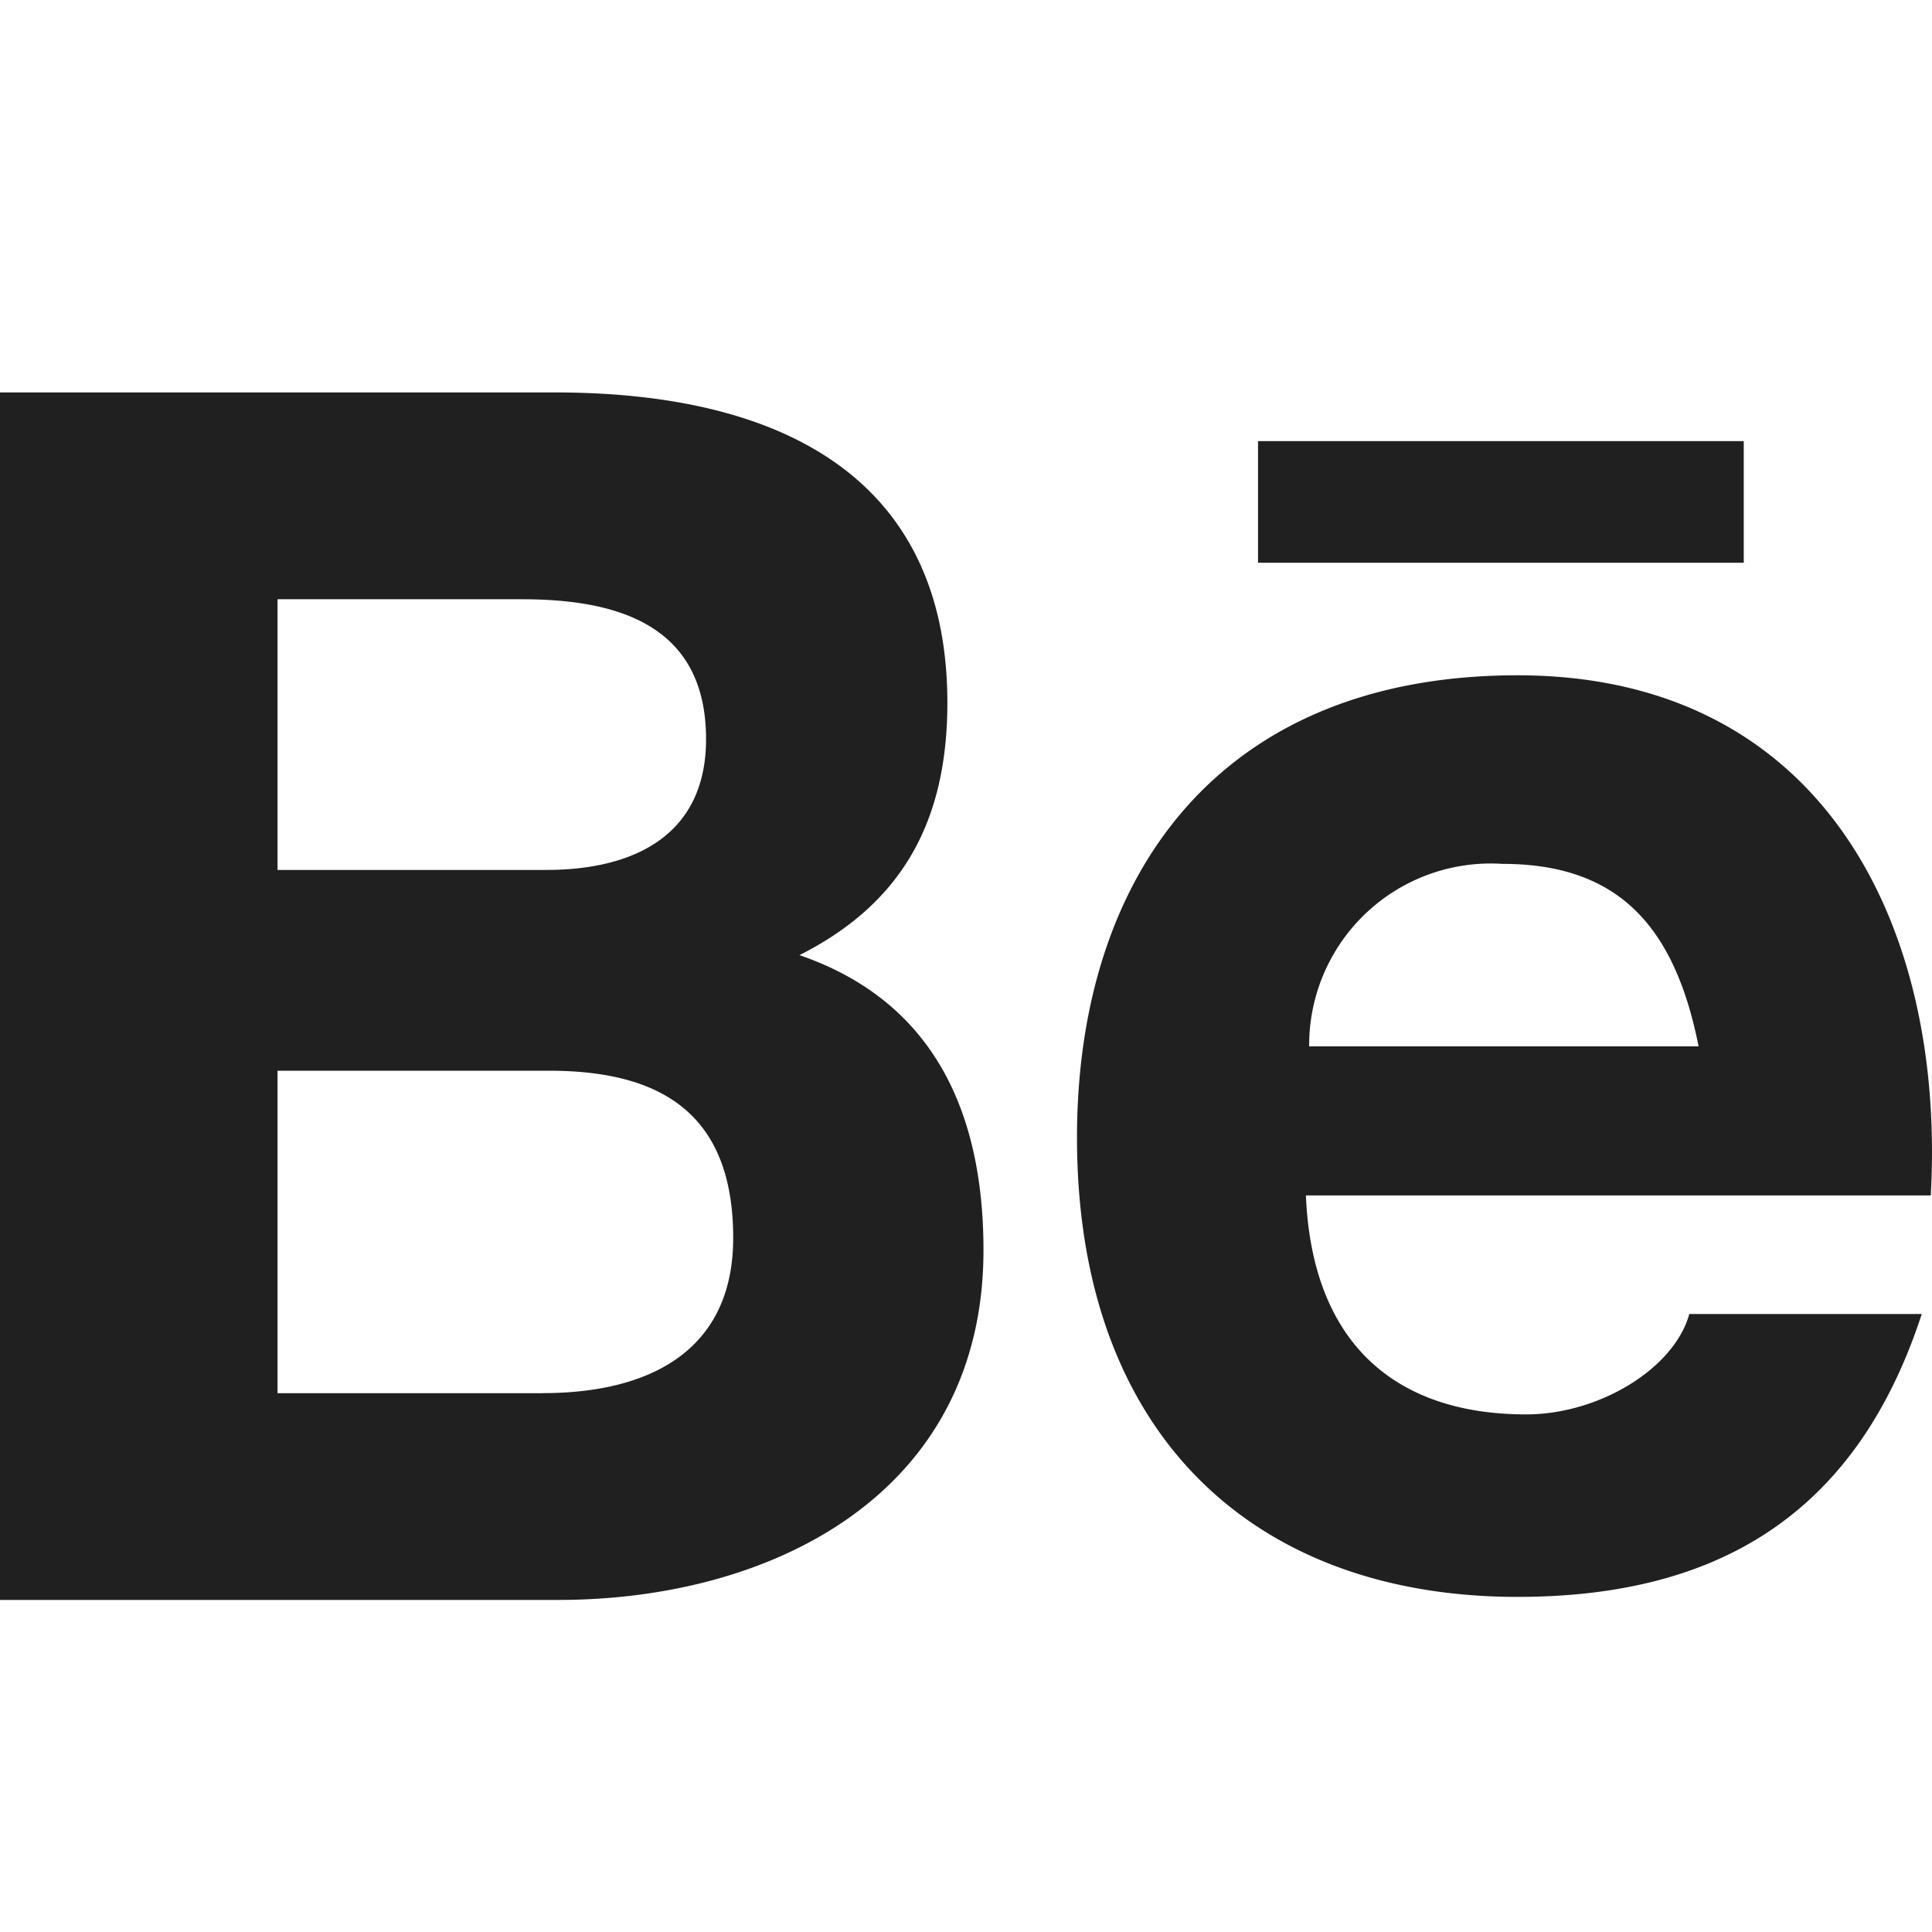 <svg xmlns="http://www.w3.org/2000/svg" viewBox="0 0 64 64" aria-labelledby="title" aria-describedby="desc"><path data-name="layer1" d="M26.483 31.64c3.4-1.713 4.9-4.433 4.9-8.363C31.38 15.821 25.884 13 18.388 13H0v40h18.488c7.1 0 14.091-3.526 14.091-11.587 0-4.635-1.699-8.262-6.096-9.773zM9.194 19.851h8.095c3.1 0 6.1.806 6.1 4.635 0 3.123-2.3 4.332-5.3 4.332H9.194zm8.794 26.3H9.194V35.469h8.994c3.7 0 6.1 1.411 6.1 5.542-.003 3.828-2.902 5.138-6.299 5.138zm32.28-23.781c-9.894 0-14.591 6.65-14.591 15.315 0 9.874 5.9 15.214 14.591 15.214 6.5 0 11.193-2.62 13.392-9.37h-7.7c-.5 1.814-3 3.325-5.4 3.325-4.4 0-7.1-2.418-7.3-7.254h20.699c.5-8.968-3.597-17.23-13.691-17.23zm-6.9 12.292a6.015 6.015 0 0 1 6.4-6.045c3.8 0 5.7 2.015 6.5 6.045zm-1.694-20.05h16.09v4.03h-16.09z" fill="#202020"/></svg>